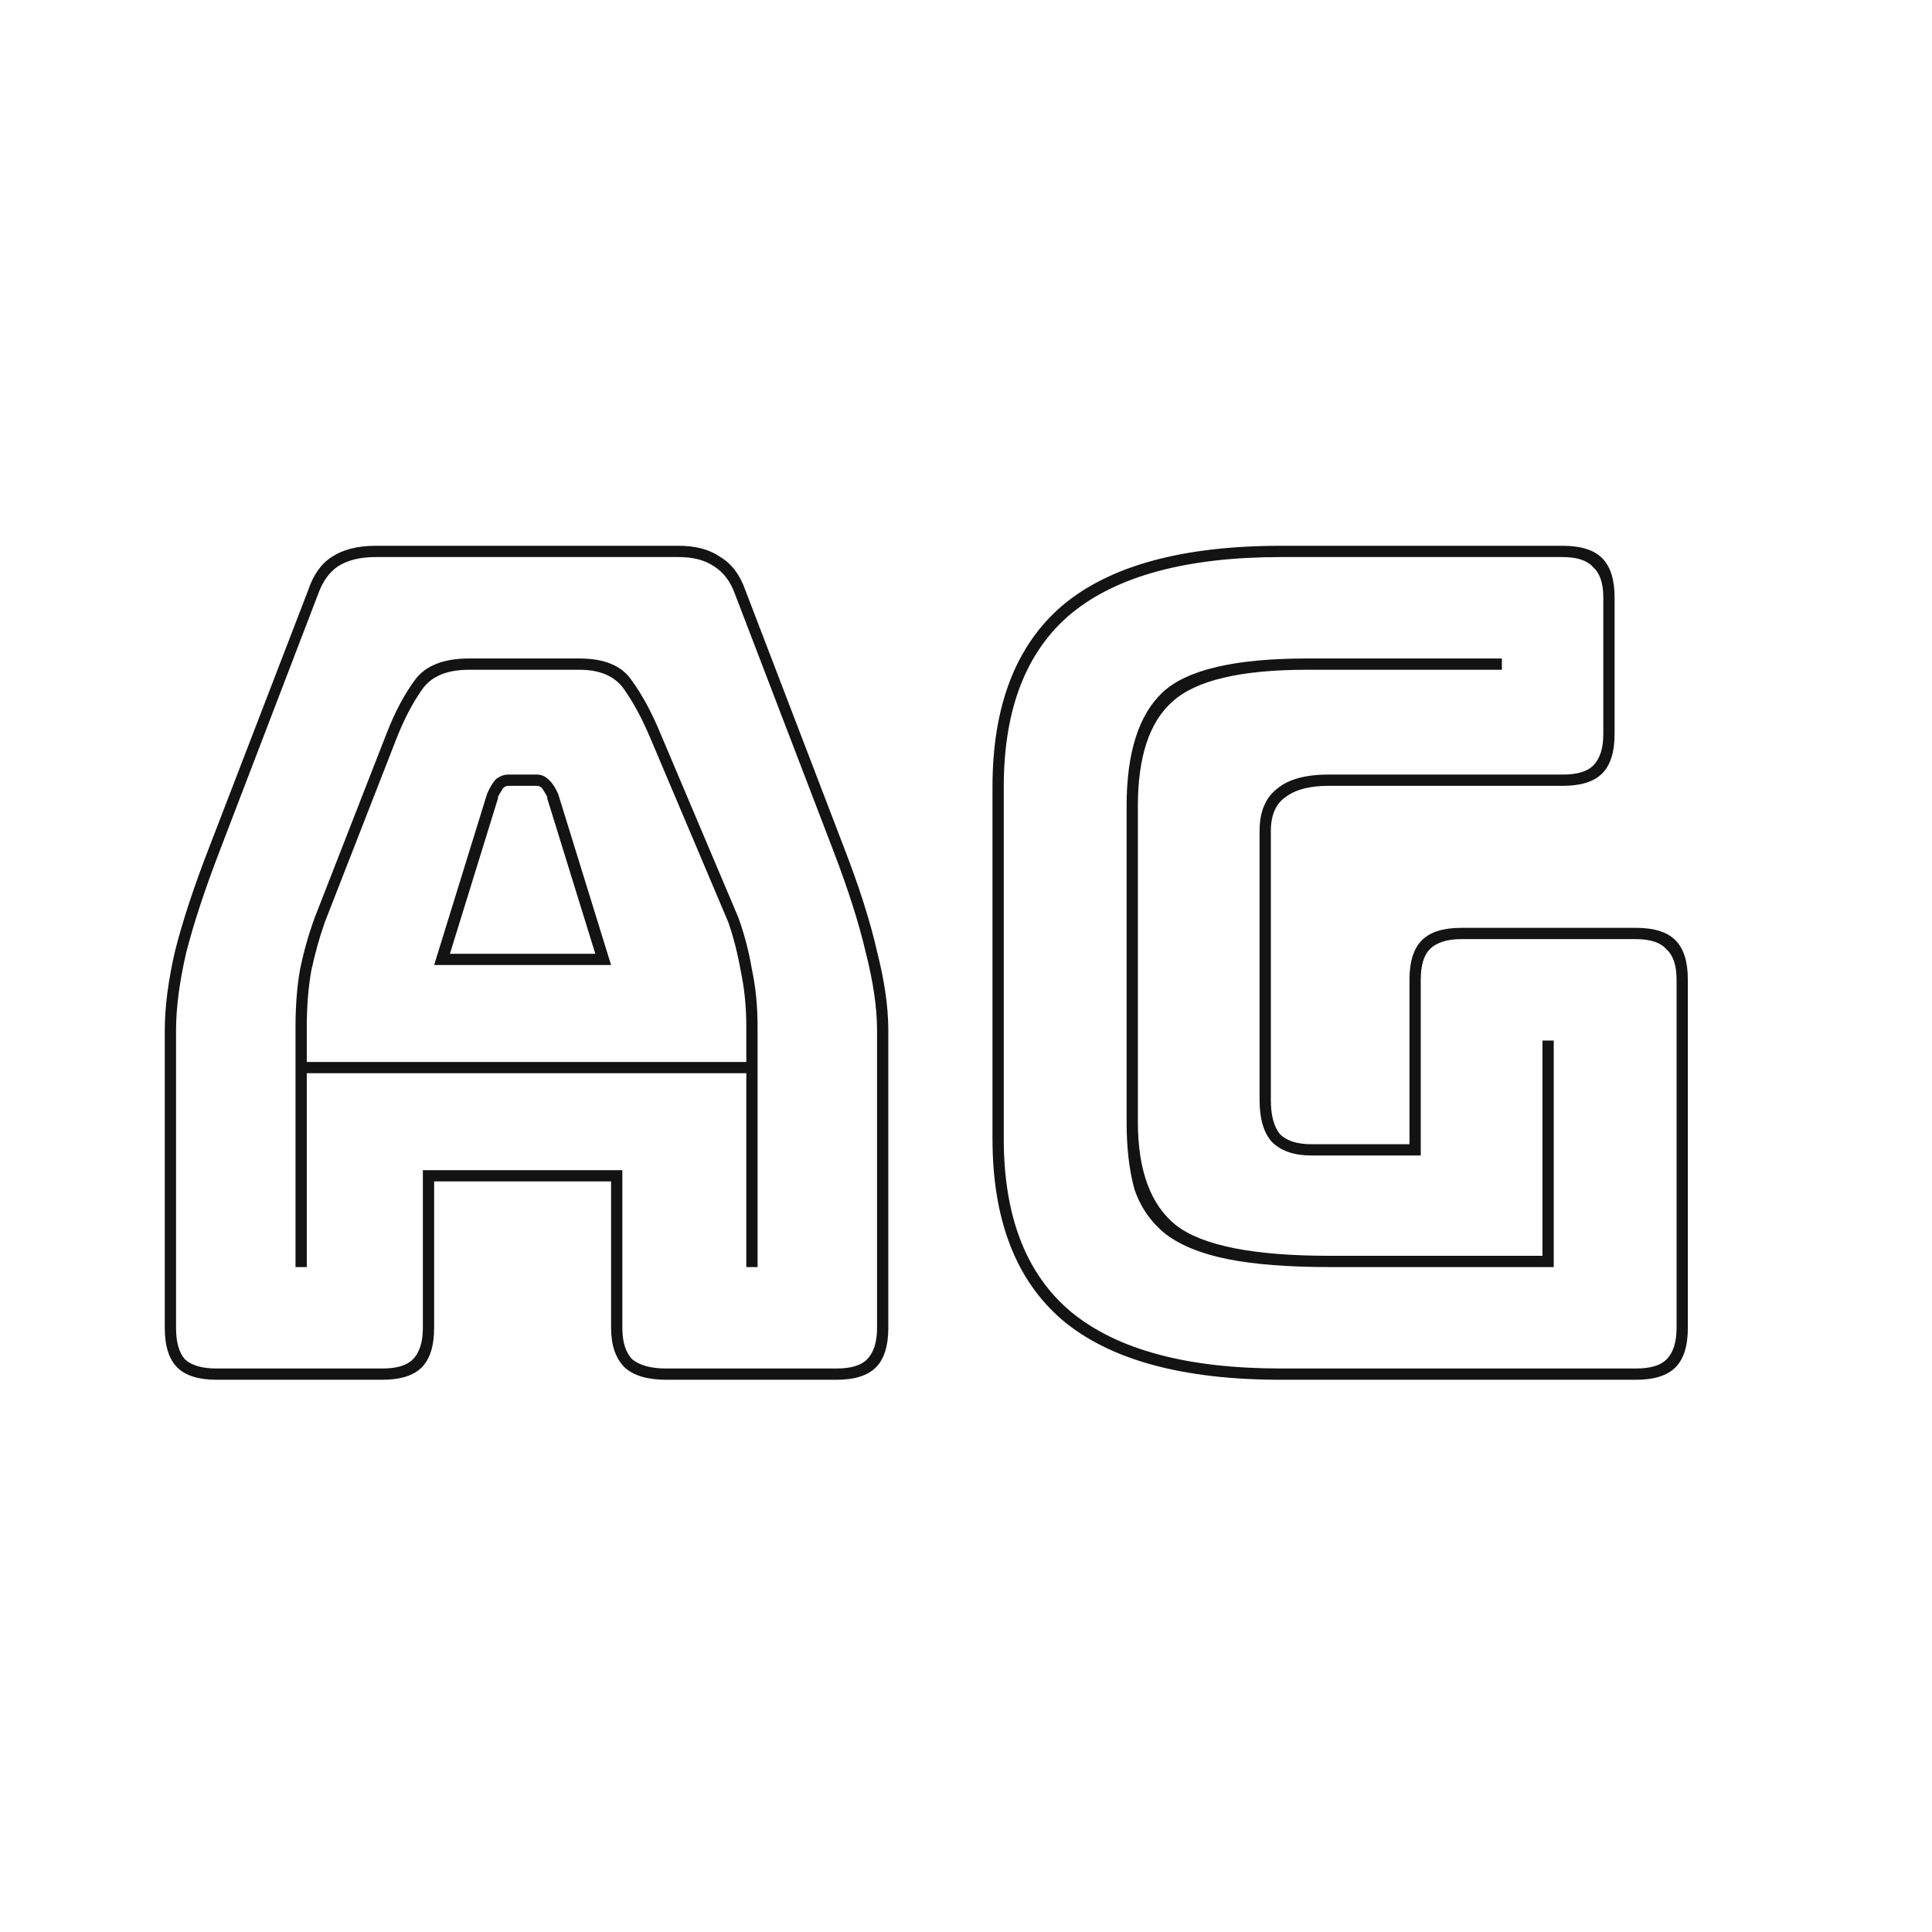 <svg width="24" height="24" viewBox="0 0 24 24" fill="none" xmlns="http://www.w3.org/2000/svg">
<path d="M3.811 12.758V13.192H9.271V12.758C9.271 12.506 9.247 12.273 9.201 12.058C9.163 11.843 9.112 11.643 9.047 11.456L8.081 9.174C7.978 8.931 7.871 8.731 7.759 8.572C7.647 8.404 7.46 8.32 7.199 8.32H5.827C5.547 8.32 5.351 8.404 5.239 8.572C5.127 8.731 5.024 8.927 4.931 9.16L4.035 11.456C3.969 11.643 3.913 11.843 3.867 12.058C3.829 12.273 3.811 12.506 3.811 12.758ZM6.051 9.86C6.088 9.776 6.125 9.715 6.163 9.678C6.209 9.641 6.261 9.622 6.317 9.622H6.667C6.723 9.622 6.769 9.641 6.807 9.678C6.853 9.715 6.895 9.776 6.933 9.86L7.591 11.988H5.393L6.051 9.86ZM6.793 9.902L6.807 9.916C6.788 9.879 6.769 9.846 6.751 9.818C6.732 9.781 6.704 9.762 6.667 9.762H6.317C6.279 9.762 6.251 9.781 6.233 9.818C6.214 9.846 6.195 9.879 6.177 9.916L6.191 9.902L5.589 11.848H7.395L6.793 9.902ZM9.271 15.74V13.332H3.811V15.74H3.671V12.758C3.671 12.497 3.689 12.259 3.727 12.044C3.773 11.82 3.834 11.605 3.909 11.4L4.805 9.104C4.907 8.843 5.024 8.623 5.155 8.446C5.285 8.269 5.509 8.18 5.827 8.18H7.199C7.507 8.18 7.721 8.269 7.843 8.446C7.973 8.623 8.095 8.847 8.207 9.118L9.173 11.4C9.247 11.605 9.303 11.82 9.341 12.044C9.387 12.259 9.411 12.497 9.411 12.758V15.74H9.271ZM5.253 16.496V14.536H7.731V16.496C7.731 16.673 7.773 16.804 7.857 16.888C7.95 16.963 8.09 17 8.277 17H10.391C10.568 17 10.694 16.963 10.769 16.888C10.853 16.804 10.895 16.673 10.895 16.496V12.8C10.895 12.52 10.848 12.198 10.755 11.834C10.671 11.47 10.535 11.045 10.349 10.56L9.131 7.382C9.075 7.223 8.986 7.107 8.865 7.032C8.753 6.957 8.608 6.92 8.431 6.92H4.665C4.478 6.92 4.324 6.957 4.203 7.032C4.091 7.107 4.007 7.223 3.951 7.382L2.733 10.56C2.546 11.045 2.406 11.47 2.313 11.834C2.229 12.198 2.187 12.52 2.187 12.8V16.496C2.187 16.673 2.224 16.804 2.299 16.888C2.383 16.963 2.513 17 2.691 17H4.749C4.926 17 5.052 16.963 5.127 16.888C5.211 16.804 5.253 16.673 5.253 16.496ZM2.691 17.14C2.467 17.14 2.303 17.089 2.201 16.986C2.098 16.883 2.047 16.72 2.047 16.496V12.8C2.047 12.511 2.089 12.184 2.173 11.82C2.266 11.447 2.411 11.008 2.607 10.504L3.825 7.34C3.89 7.144 3.988 7.004 4.119 6.92C4.259 6.827 4.441 6.78 4.665 6.78H8.431C8.645 6.78 8.818 6.827 8.949 6.92C9.089 7.004 9.191 7.139 9.257 7.326L10.475 10.504C10.671 11.008 10.811 11.447 10.895 11.82C10.988 12.184 11.035 12.511 11.035 12.8V16.496C11.035 16.72 10.983 16.883 10.881 16.986C10.778 17.089 10.615 17.14 10.391 17.14H8.277C8.043 17.14 7.871 17.089 7.759 16.986C7.647 16.874 7.591 16.711 7.591 16.496V14.676H5.393V16.496C5.393 16.72 5.341 16.883 5.239 16.986C5.136 17.089 4.973 17.14 4.749 17.14H2.691ZM15.913 17.14C14.691 17.14 13.785 16.893 13.197 16.398C12.619 15.903 12.329 15.152 12.329 14.144V9.776C12.329 8.768 12.619 8.017 13.197 7.522C13.785 7.027 14.691 6.78 15.913 6.78H19.413C19.637 6.78 19.801 6.831 19.903 6.934C20.006 7.037 20.057 7.2 20.057 7.424V9.118C20.057 9.342 20.006 9.505 19.903 9.608C19.801 9.711 19.637 9.762 19.413 9.762H16.501C16.268 9.762 16.091 9.809 15.969 9.902C15.848 9.986 15.787 10.126 15.787 10.322V13.668C15.787 13.855 15.825 13.995 15.899 14.088C15.983 14.172 16.114 14.214 16.291 14.214H17.509V12.17C17.509 11.946 17.561 11.783 17.663 11.68C17.766 11.577 17.929 11.526 18.153 11.526H20.323C20.547 11.526 20.711 11.577 20.813 11.68C20.916 11.783 20.967 11.946 20.967 12.17V16.496C20.967 16.72 20.916 16.883 20.813 16.986C20.711 17.089 20.547 17.14 20.323 17.14H15.913ZM20.323 17C20.501 17 20.627 16.963 20.701 16.888C20.785 16.804 20.827 16.673 20.827 16.496V12.17C20.827 11.993 20.785 11.867 20.701 11.792C20.627 11.708 20.501 11.666 20.323 11.666H18.153C17.976 11.666 17.845 11.708 17.761 11.792C17.687 11.867 17.649 11.993 17.649 12.17V14.354H16.291C16.077 14.354 15.913 14.298 15.801 14.186C15.699 14.074 15.647 13.901 15.647 13.668V10.322C15.647 10.089 15.717 9.916 15.857 9.804C15.997 9.683 16.212 9.622 16.501 9.622H19.413C19.591 9.622 19.717 9.585 19.791 9.51C19.875 9.426 19.917 9.295 19.917 9.118V7.424C19.917 7.247 19.875 7.121 19.791 7.046C19.717 6.962 19.591 6.92 19.413 6.92H15.913C14.747 6.92 13.879 7.153 13.309 7.62C12.749 8.087 12.469 8.805 12.469 9.776V14.144C12.469 15.115 12.749 15.833 13.309 16.3C13.879 16.767 14.747 17 15.913 17H20.323ZM16.515 15.74C16.002 15.74 15.582 15.707 15.255 15.642C14.929 15.577 14.672 15.474 14.485 15.334C14.299 15.185 14.168 14.998 14.093 14.774C14.028 14.541 13.995 14.261 13.995 13.934V10.014C13.995 9.351 14.145 8.88 14.443 8.6C14.742 8.32 15.339 8.18 16.235 8.18H18.657V8.32H16.235C15.414 8.32 14.859 8.451 14.569 8.712C14.28 8.964 14.135 9.398 14.135 10.014V13.934C14.135 14.541 14.294 14.97 14.611 15.222C14.938 15.474 15.573 15.6 16.515 15.6H19.161V12.926H19.301V15.74H16.515Z" fill="#131313"/>
</svg>

